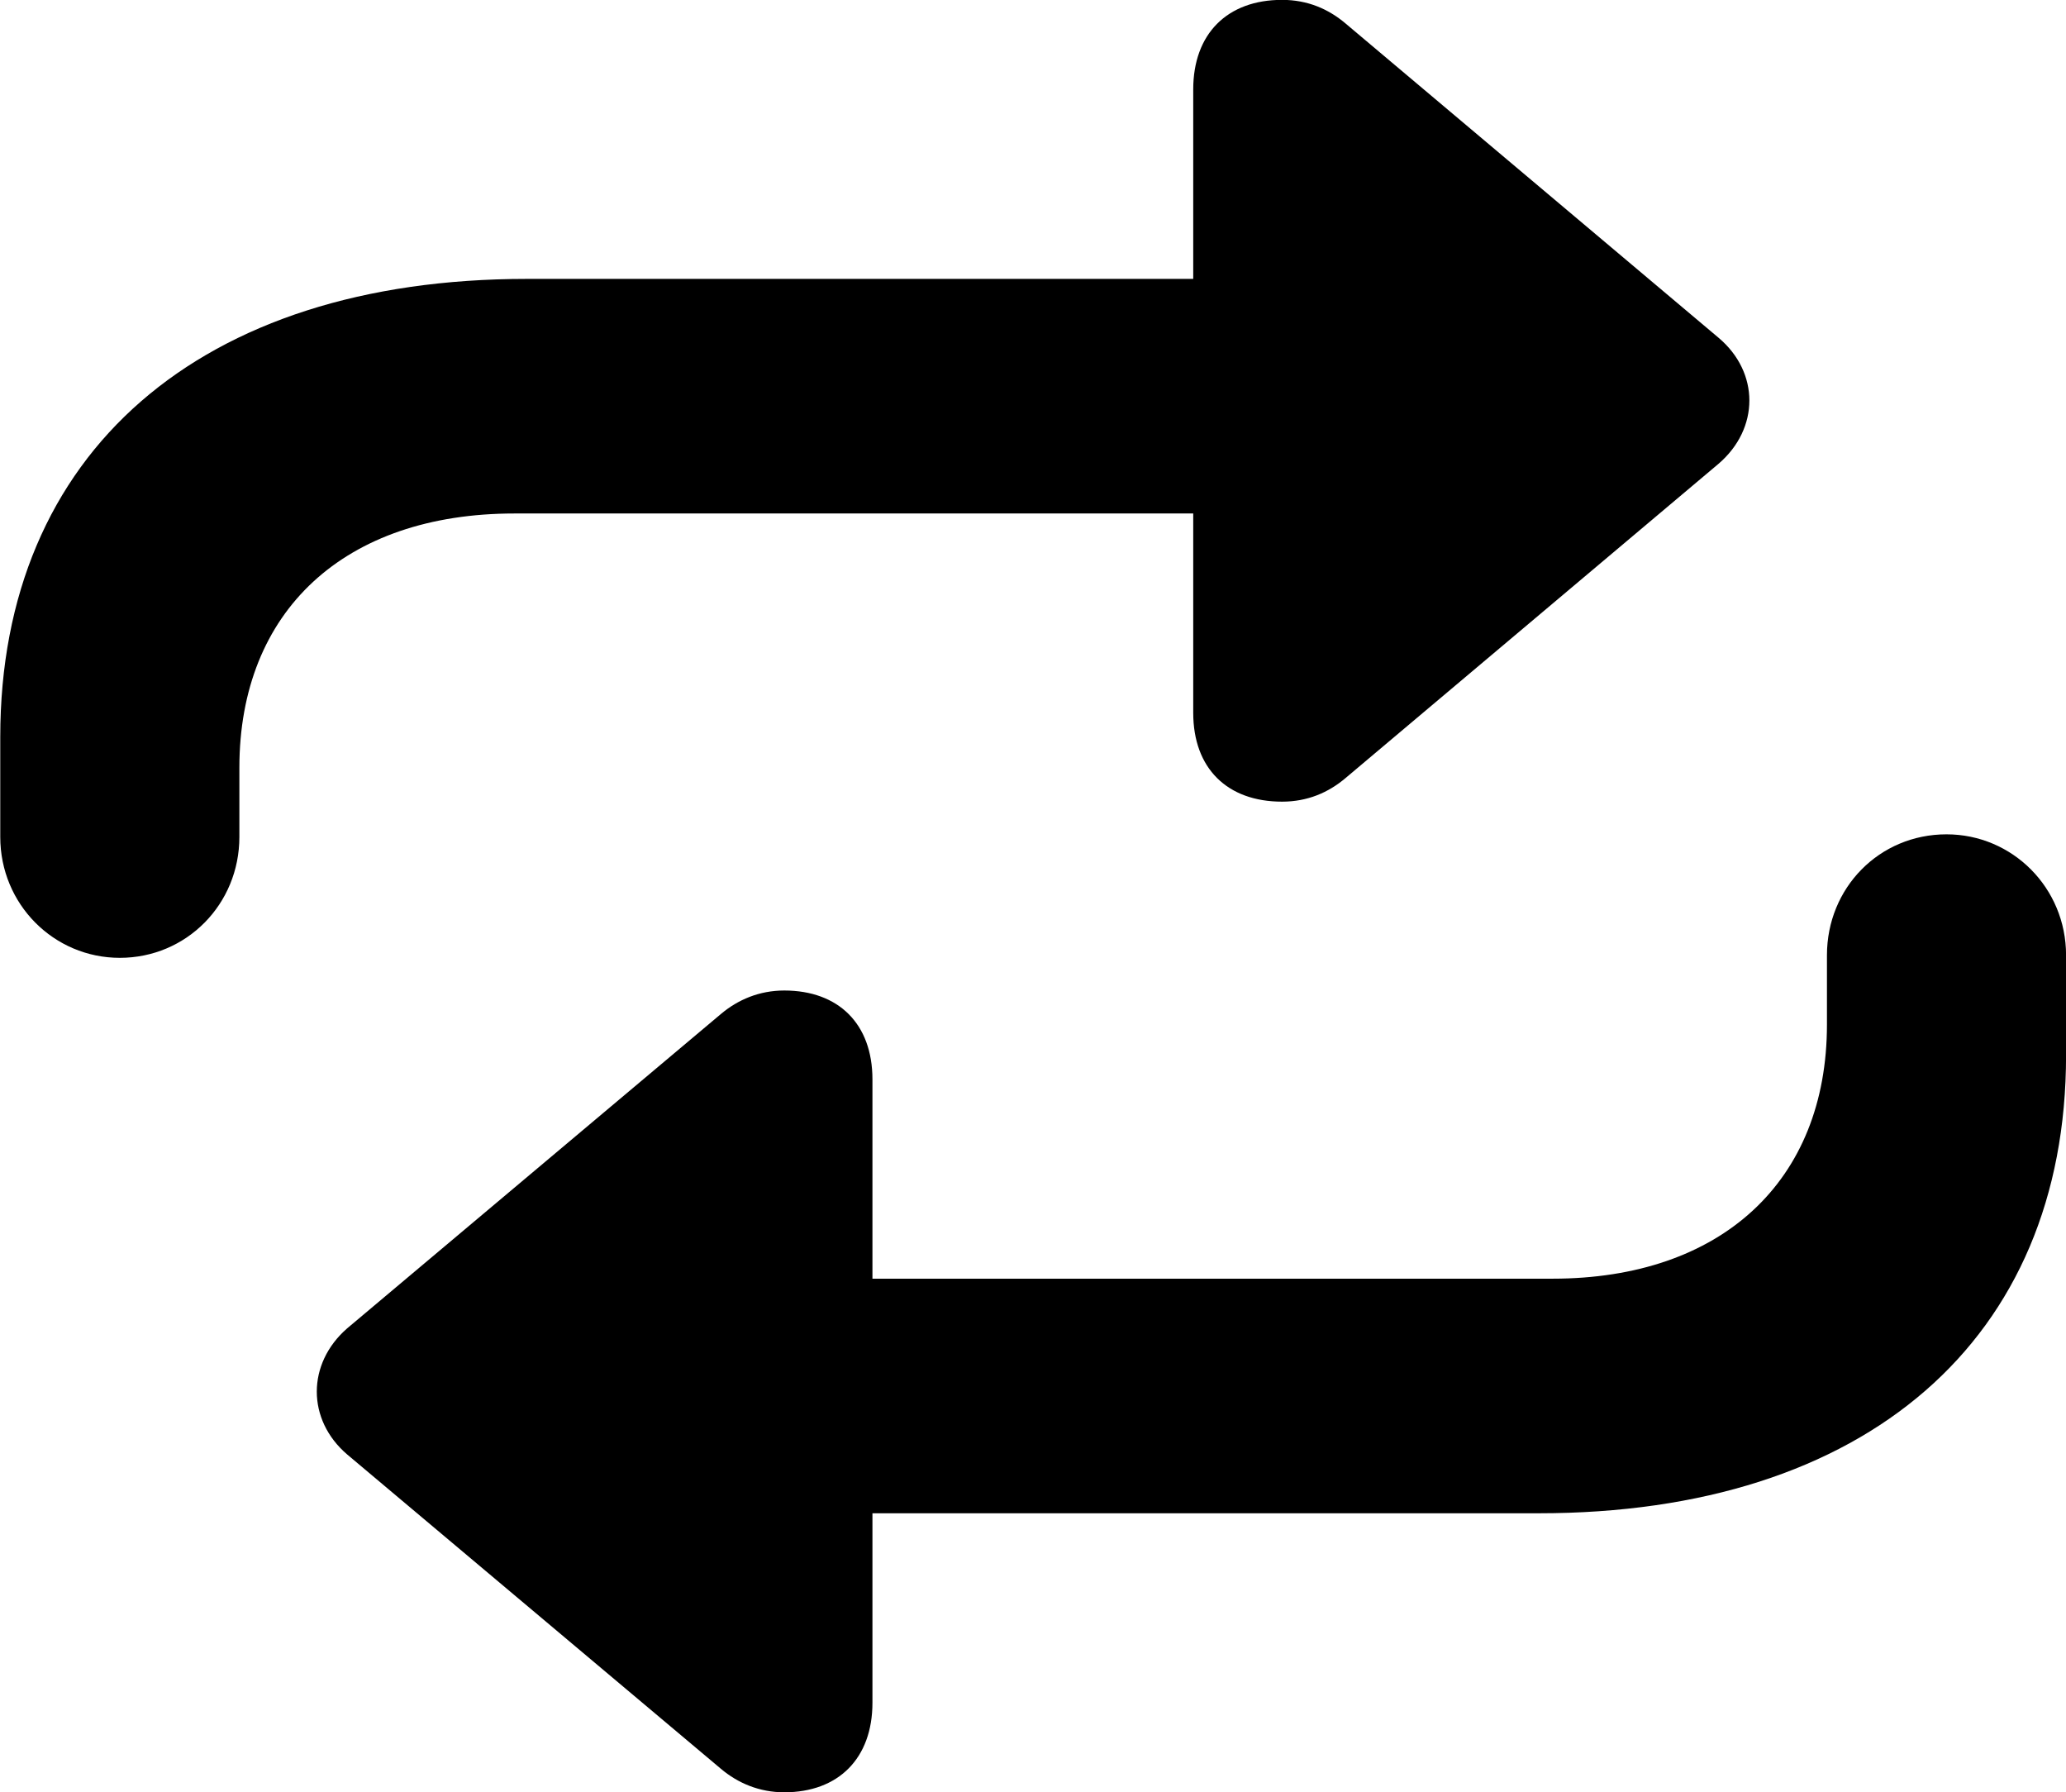 <?xml version="1.0" encoding="UTF-8"?>
<svg xmlns="http://www.w3.org/2000/svg" viewBox="0 0 31.623 27.426" width="31.623" height="27.426" fill="currentColor">
  <path d="M1.834 14.658C2.854 14.658 3.664 13.838 3.664 12.808V11.748C3.664 9.348 5.274 7.858 7.874 7.858H18.264V10.908C18.264 11.758 18.784 12.268 19.624 12.268C20.014 12.268 20.334 12.128 20.594 11.908L26.304 7.098C26.934 6.558 26.934 5.698 26.304 5.168L20.594 0.358C20.334 0.138 20.014 -0.002 19.624 -0.002C18.784 -0.002 18.264 0.518 18.264 1.368V4.268H8.064C3.064 4.268 0.004 6.928 0.004 11.278V12.808C0.004 13.838 0.824 14.658 1.834 14.658ZM13.354 26.058V23.158H23.554C28.564 23.158 31.624 20.498 31.624 16.148V14.618C31.624 13.588 30.804 12.768 29.794 12.768C28.764 12.768 27.964 13.588 27.964 14.618V15.678C27.964 18.078 26.344 19.568 23.764 19.568H13.354V16.518C13.354 15.668 12.834 15.158 12.004 15.158C11.624 15.158 11.294 15.298 11.034 15.518L5.314 20.328C4.694 20.868 4.694 21.728 5.314 22.258L11.034 27.068C11.294 27.288 11.624 27.428 12.004 27.428C12.834 27.428 13.354 26.908 13.354 26.058Z"/>
</svg>
